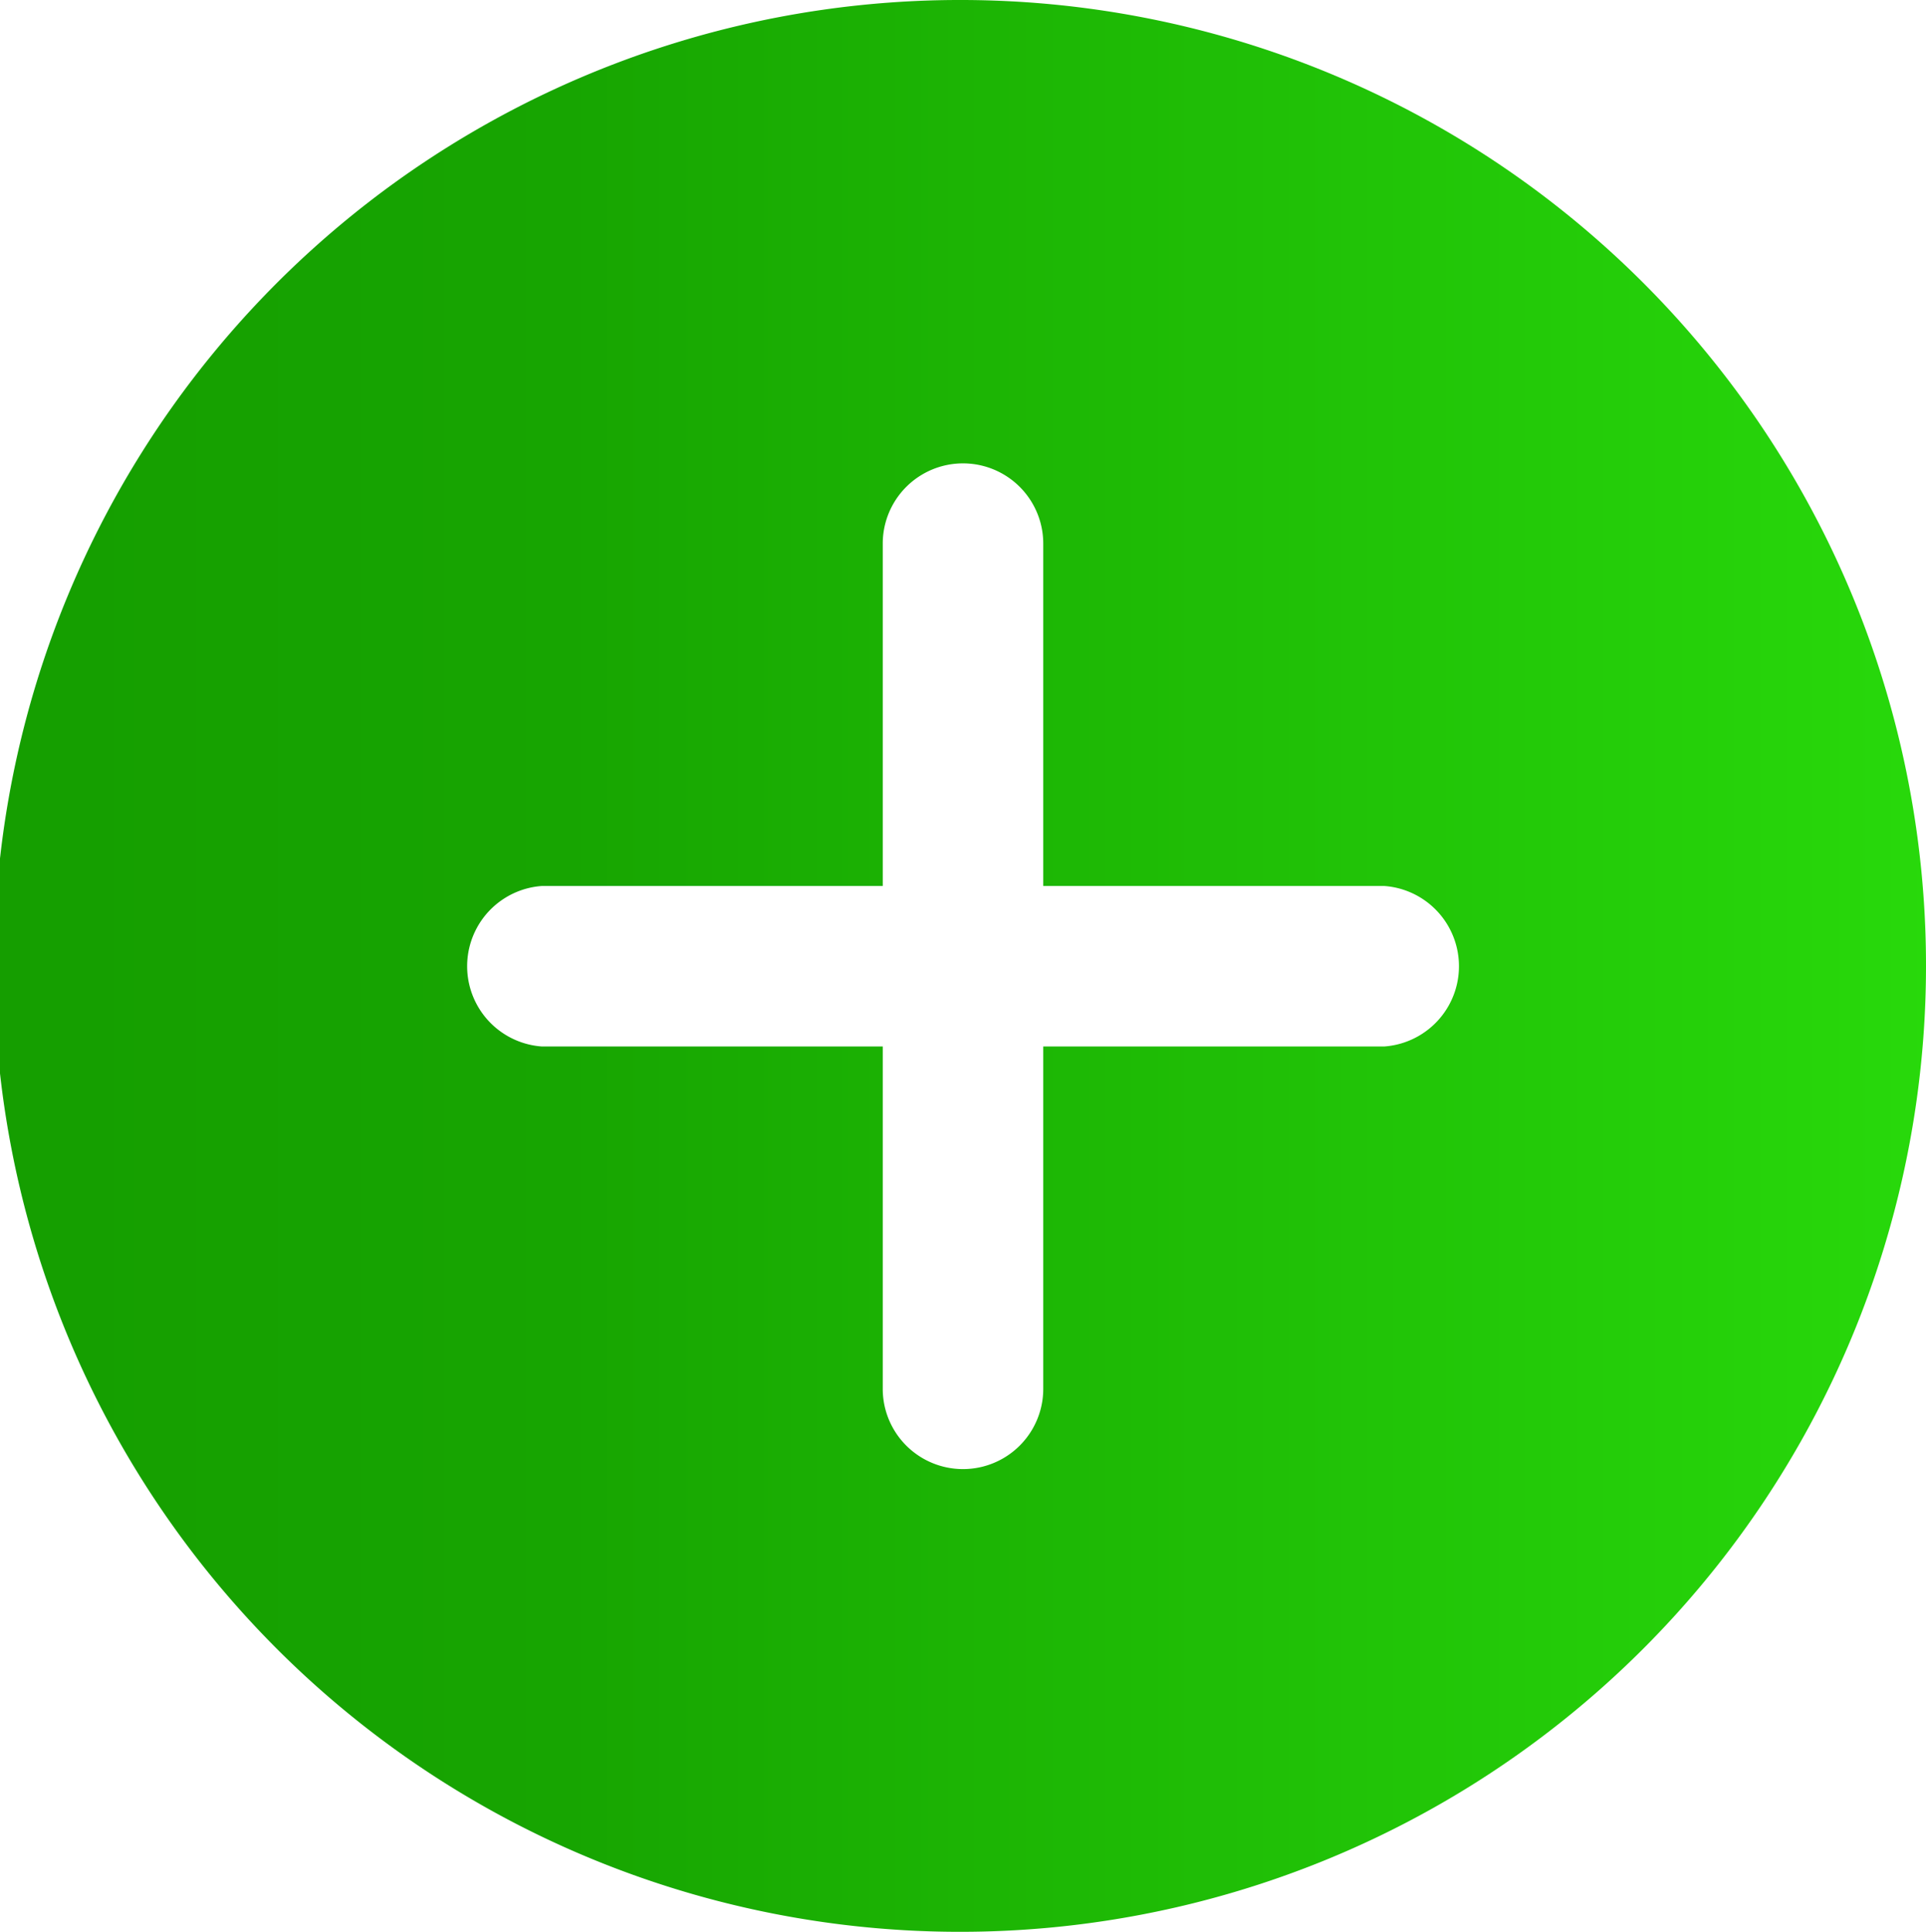 <svg xmlns="http://www.w3.org/2000/svg" xmlns:xlink="http://www.w3.org/1999/xlink" width="18" height="18.057" viewBox="0 0 18 18.057">
  <defs>
    <linearGradient id="linear-gradient" y1="0.536" x2="1" y2="0.536" gradientUnits="objectBoundingBox">
      <stop offset="0" stop-color="#159e00"/>
      <stop offset="0.298" stop-color="#17a501"/>
      <stop offset="1" stop-color="#28d90b"/>
    </linearGradient>
  </defs>
  <path id="plus" d="M9,0a9.028,9.028,0,1,0,9,9.028A9.024,9.024,0,0,0,9,0Zm3.938,9.781H9.75v3.2a.75.75,0,1,1-1.5,0v-3.2H5.063a.752.752,0,0,1,0-1.5H8.25v-3.2a.75.75,0,1,1,1.5,0v3.2h3.188a.752.752,0,0,1,0,1.5Zm0,0" fill="url(#linear-gradient)"/>
</svg>

